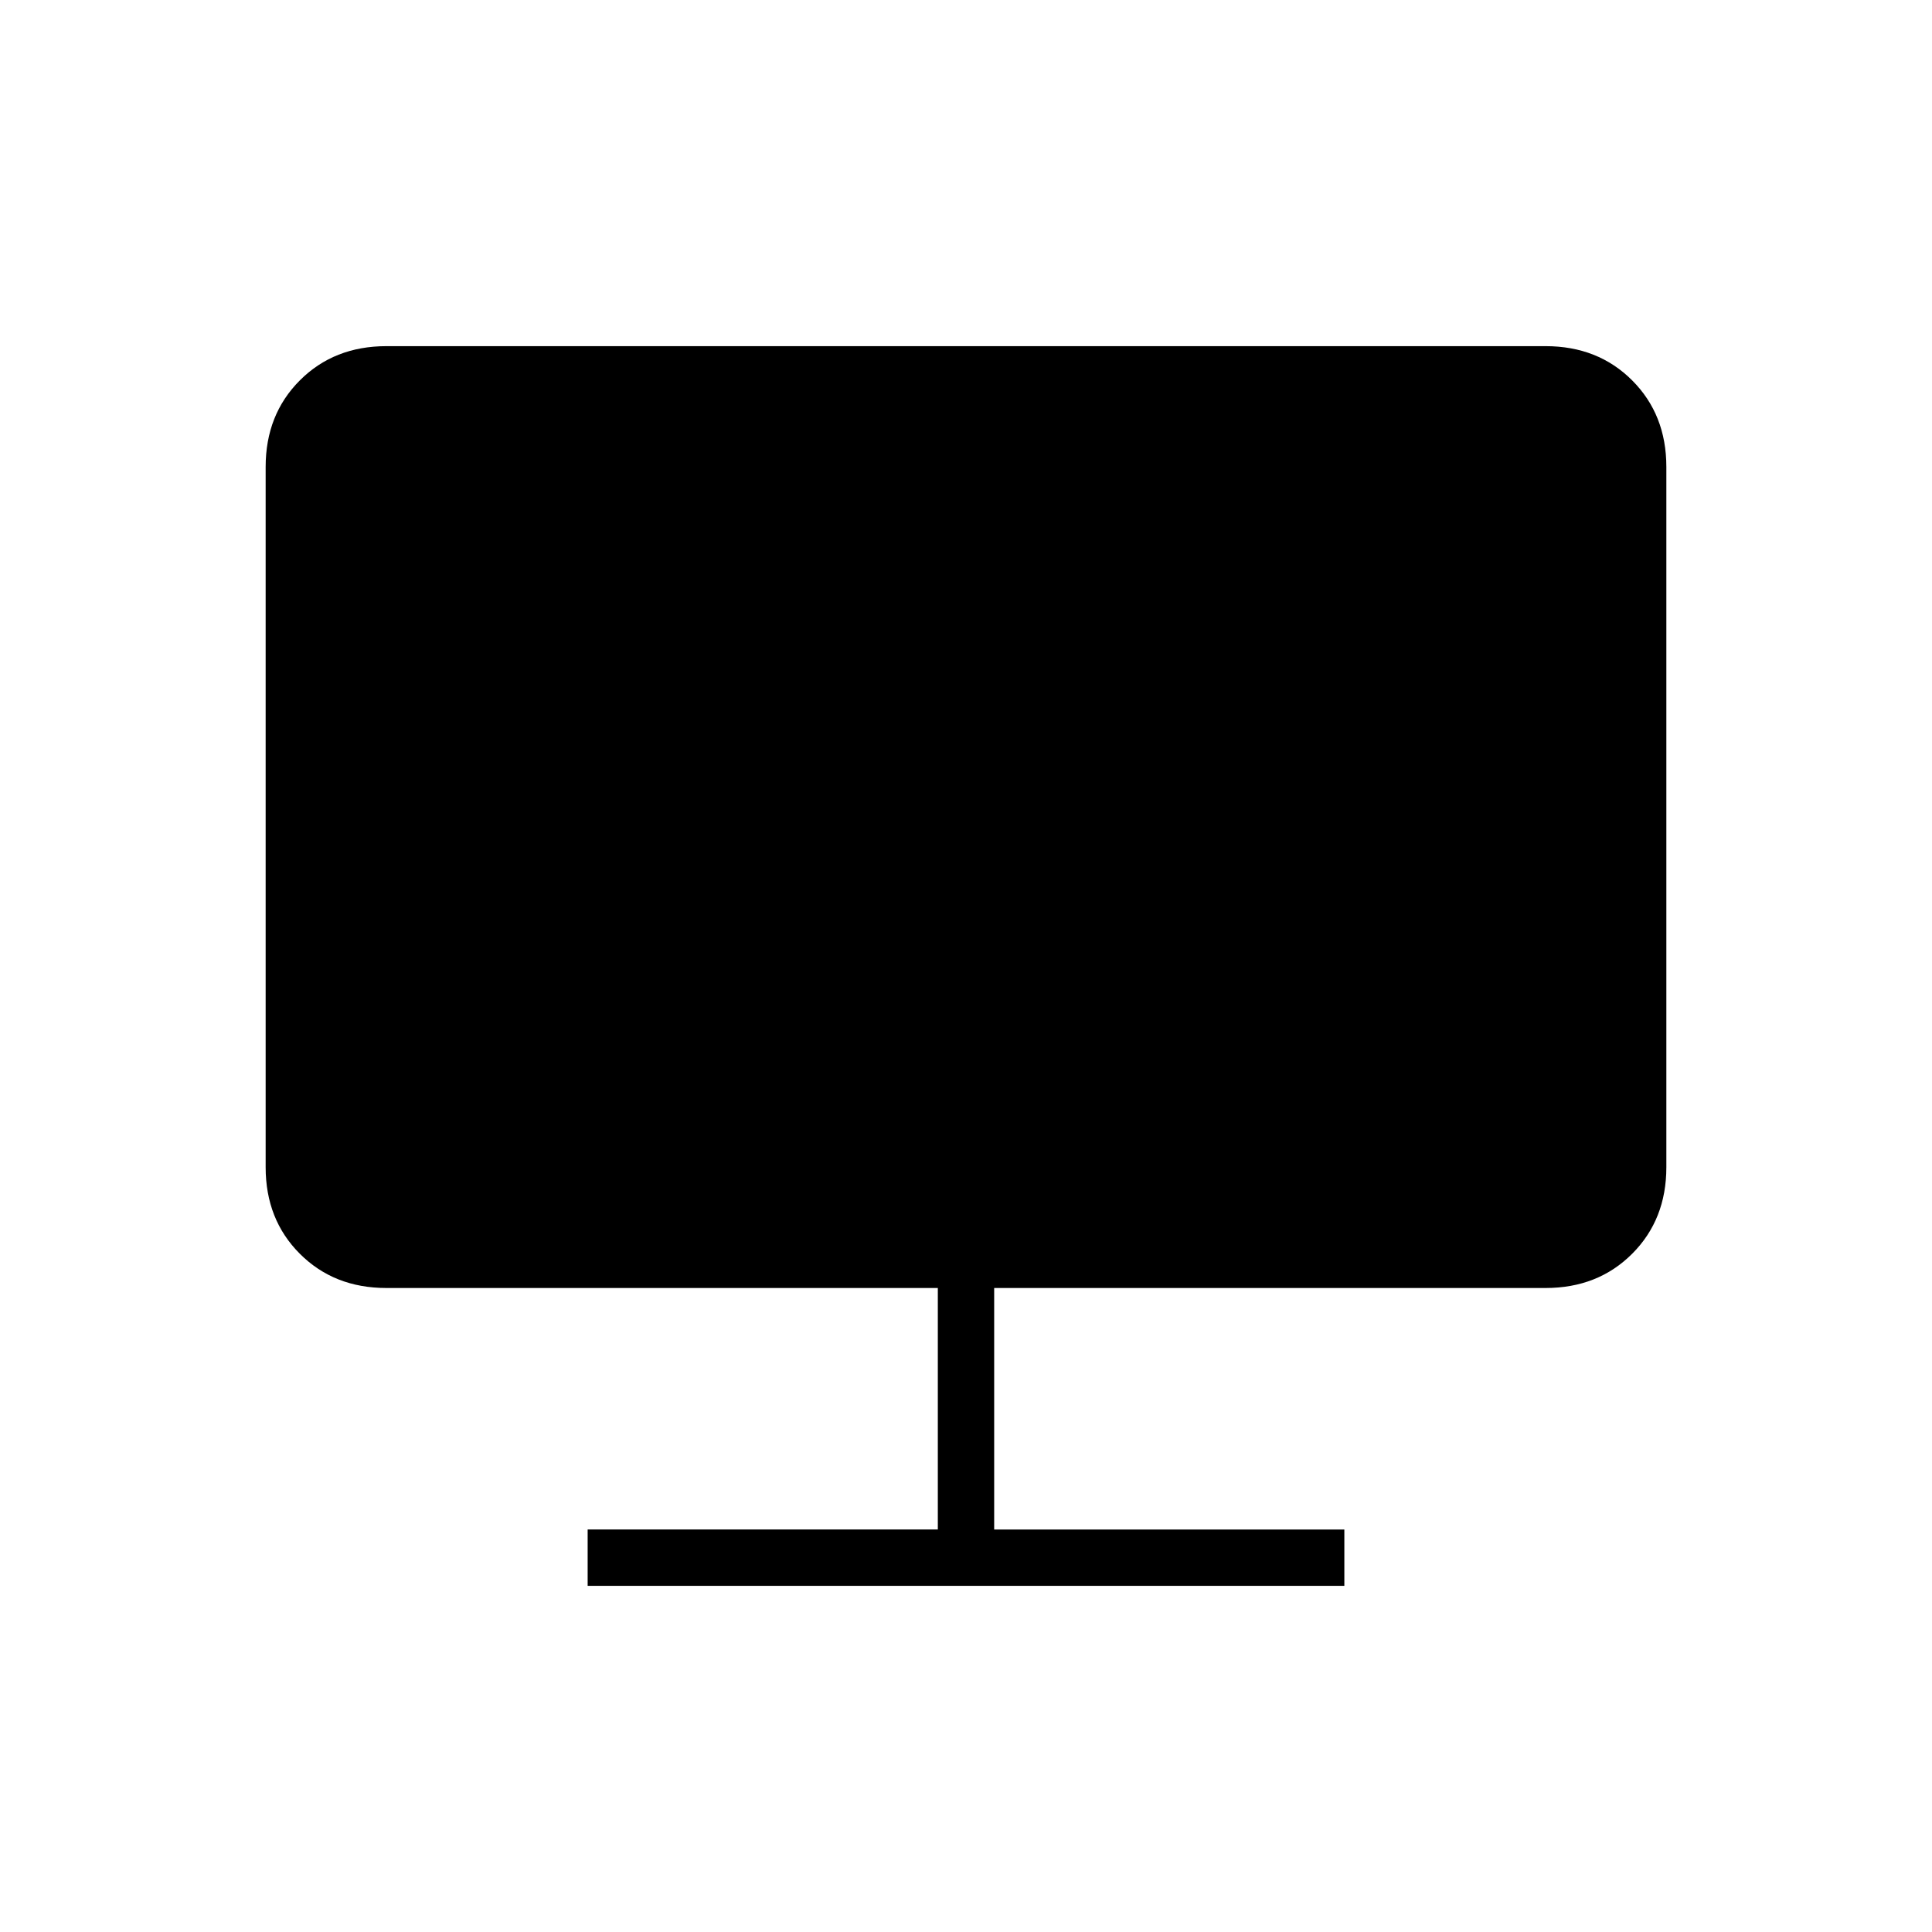 <svg xmlns="http://www.w3.org/2000/svg" height="24" viewBox="0 -960 960 960" width="24"><path d="M292-172v-28h174v-120H192q-26 0-43-17t-17-43v-348q0-26 17-43t43-17h576q26 0 43 17t17 43v348q0 26-17 43t-43 17H494v120h174v28H292Z"/></svg>